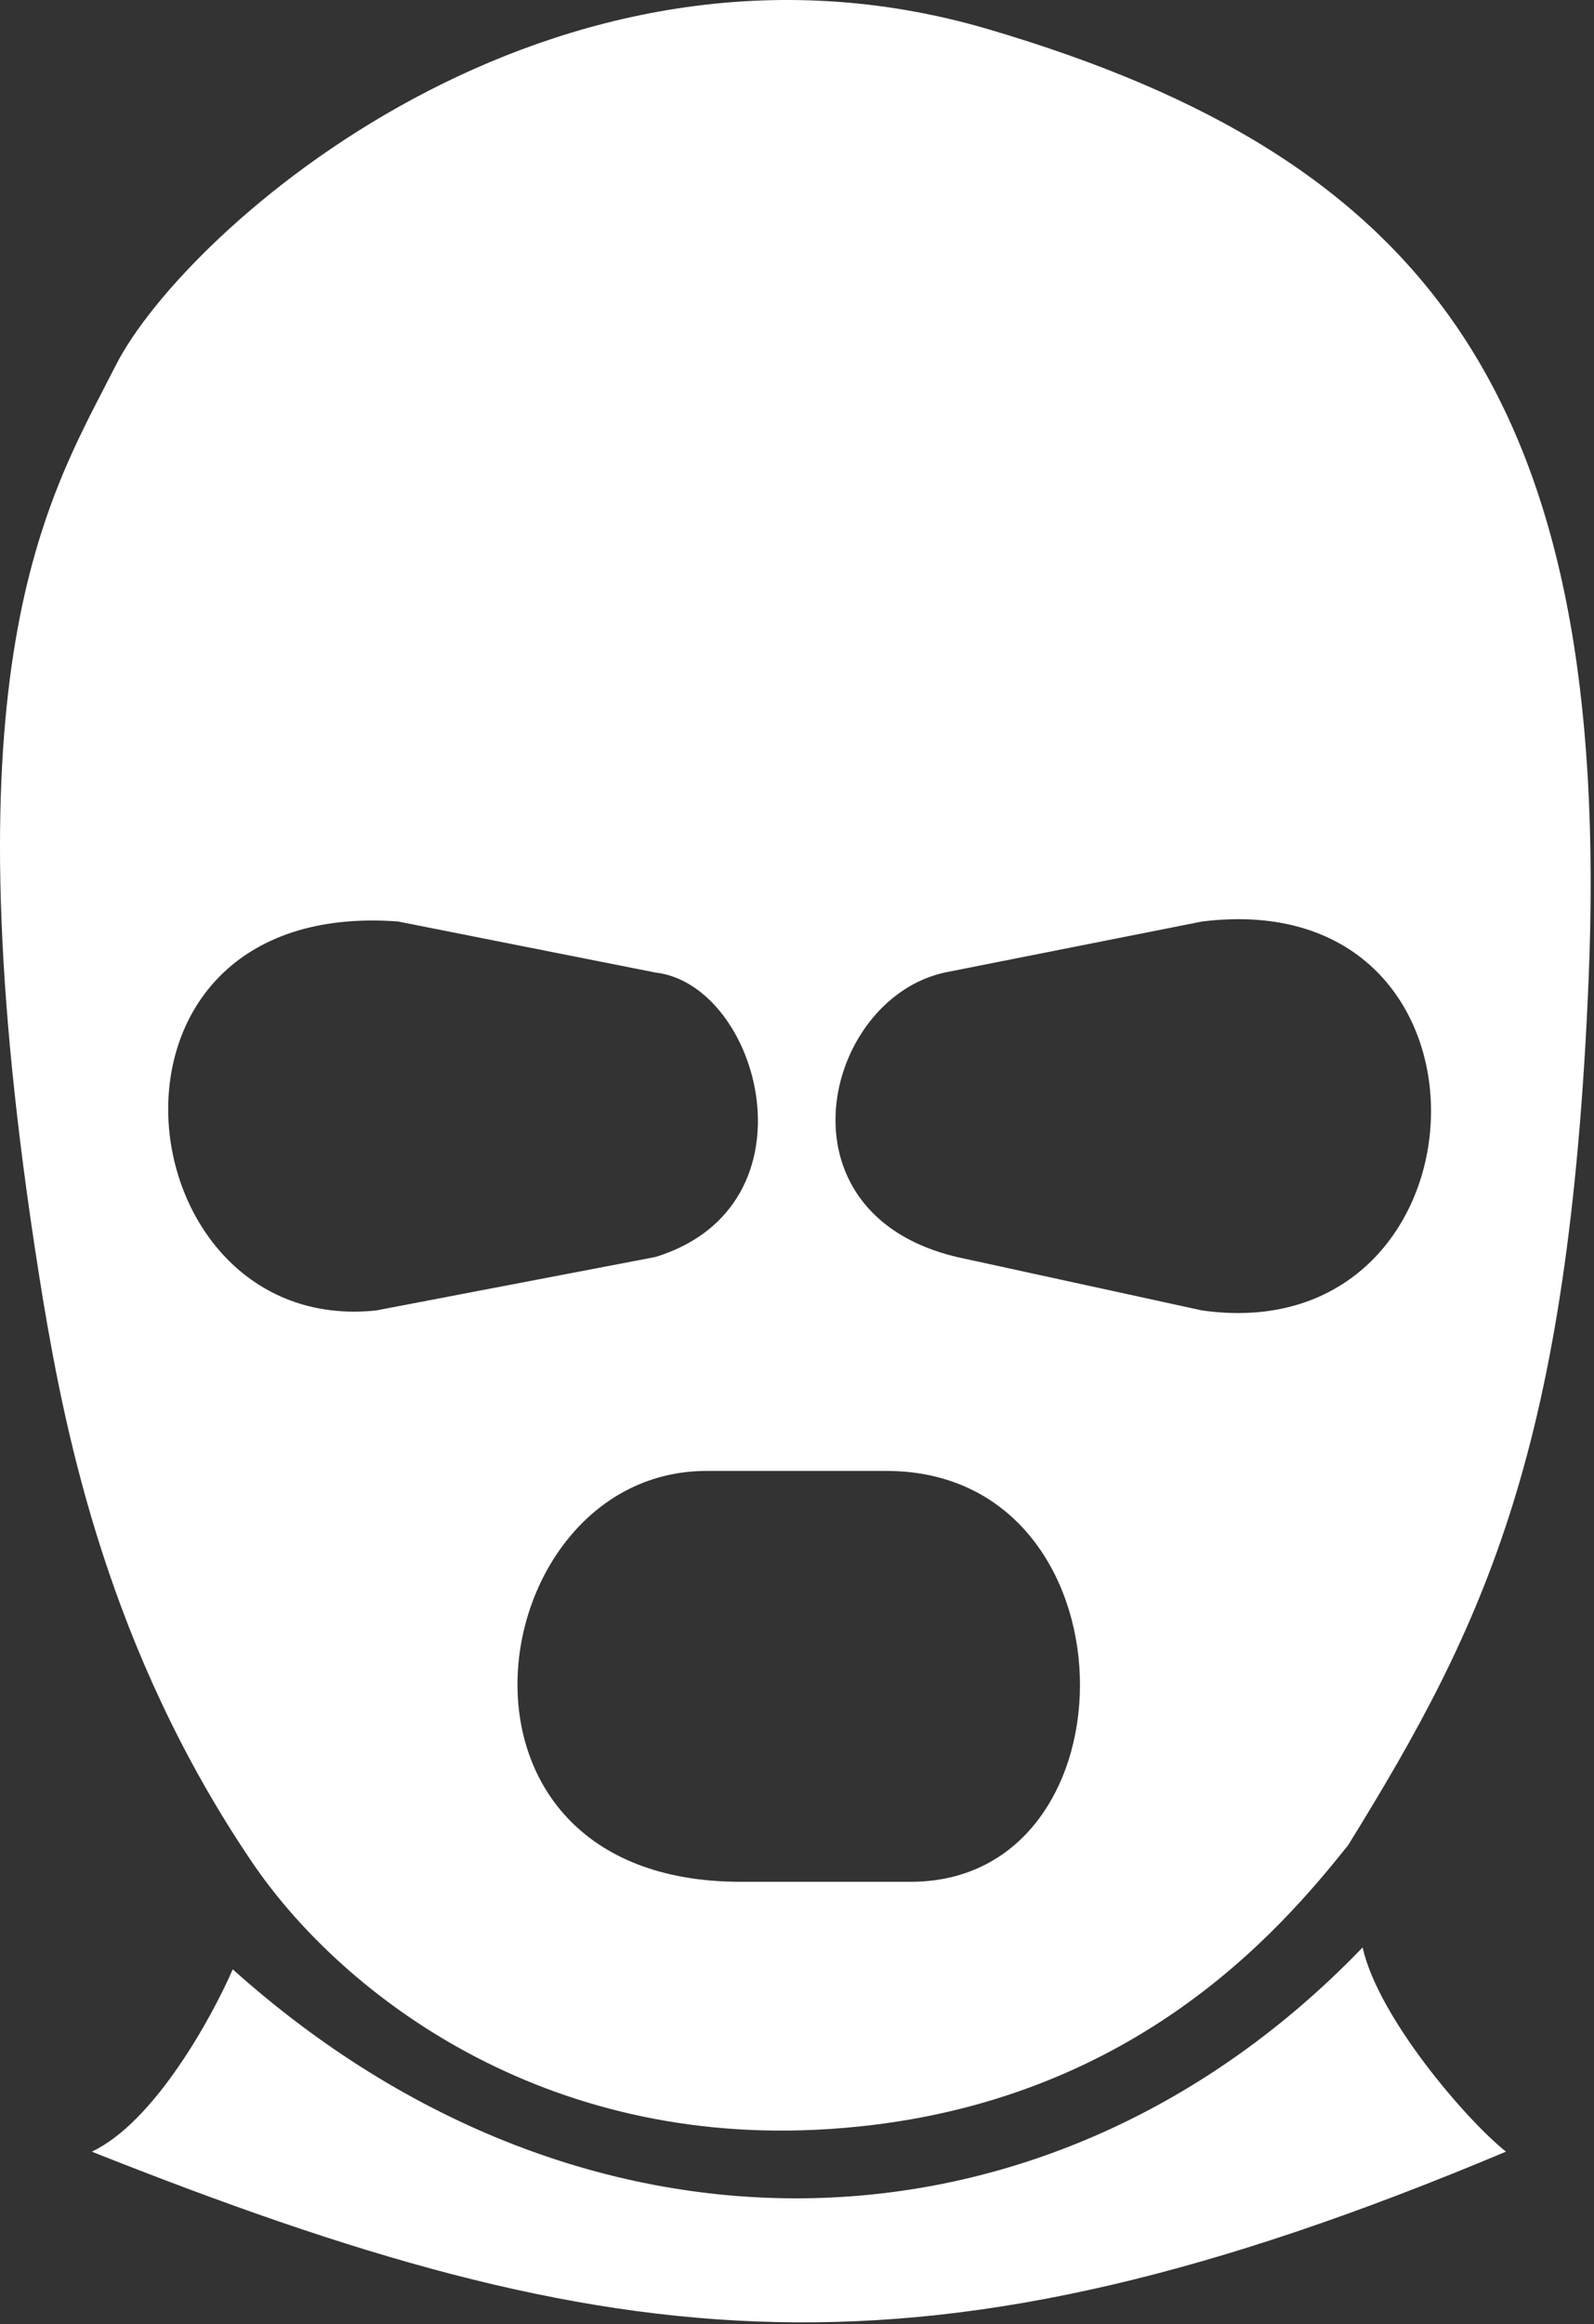 <svg width="328" height="478" viewBox="0 0 328 478" fill="none" xmlns="http://www.w3.org/2000/svg">
<rect x="0" y="0" width="328" height="478" fill="#333333" stroke="none"/>
<path fill-rule="evenodd" clip-rule="evenodd" d="M277.388 379.516C305.888 333.516 322.888 297.516 326.888 201.516C331.888 81.516 293.388 32.516 203.388 6.016C113.388 -20.484 37.888 47.516 23.888 75.016C23.166 76.434 22.422 77.87 21.662 79.335C7.685 106.281 -11.503 143.272 8.888 267.516C13.555 295.35 22.388 339.516 51.888 383.016C69.388 408.821 109.488 440.816 167.888 438.016C231.388 434.972 263.388 397.016 277.388 379.516ZM134.888 258.516C168.888 248.016 156.388 202.516 134.888 200.016L81.888 189.516C14.388 184.516 24.888 275.016 77.388 269.516L134.888 258.516ZM196.888 258.516C158.888 249.516 169.388 205.516 194.388 200.016L247.388 189.516C312.388 181.516 307.888 278.016 247.388 269.516L196.888 258.516ZM152.388 387.016C85.888 387.016 98.888 302.516 145.388 302.516H182.388C234.388 302.516 234.888 387.016 187.388 387.016H152.388Z" fill="white"/>
<path d="M47.888 405.016C43.555 415.016 31.688 436.516 18.888 442.516C126.83 485.378 189.515 493.121 309.888 442.516C301.722 436.016 283.588 414.916 280.388 400.516C216.388 467.016 120.388 470.016 47.888 405.016Z" fill="white"/>
</svg>

